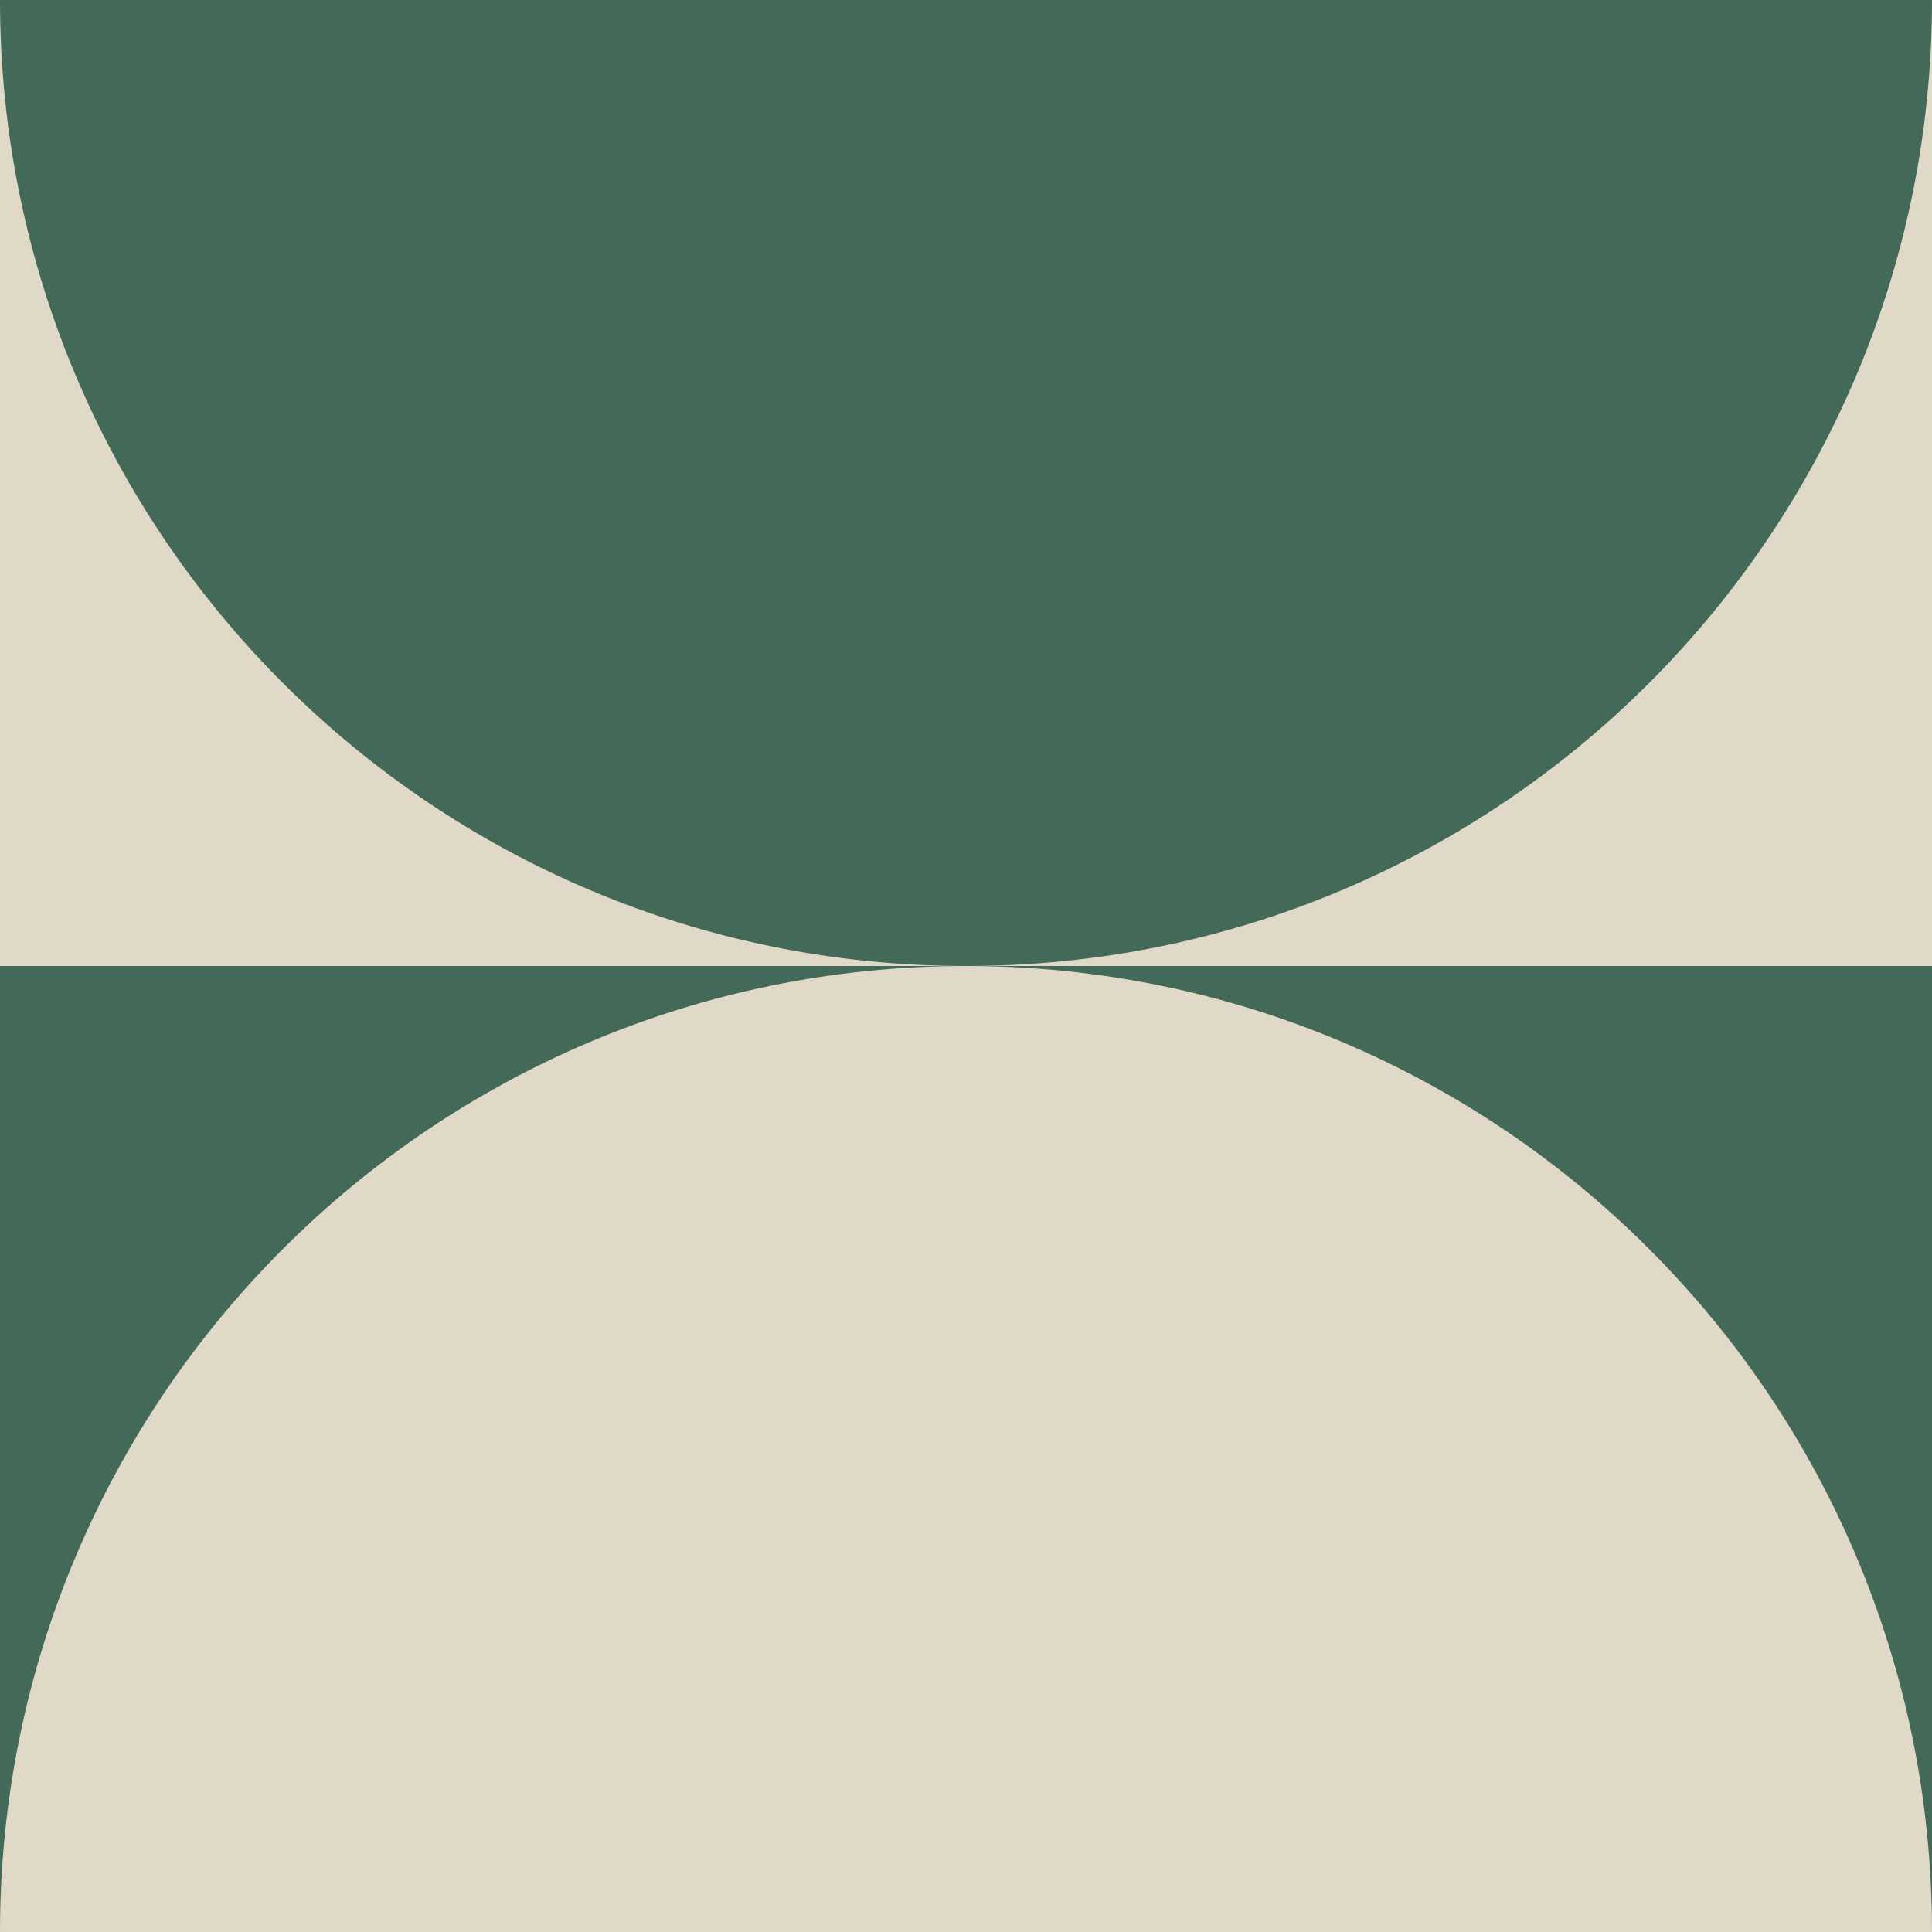 <?xml version="1.0" encoding="UTF-8"?>
<svg width="60px" height="60px" viewBox="0 0 60 60" version="1.1" xmlns="http://www.w3.org/2000/svg" xmlns:xlink="http://www.w3.org/1999/xlink">
    <!-- Generator: Sketch 58 (84663) - https://sketch.com -->
    <title>icon10</title>
    <desc>Created with Sketch.</desc>
    <g id="Page-1" stroke="none" stroke-width="1" fill="none" fill-rule="evenodd">
        <g id="icon10">
            <rect id="Прямоугольник_1_копия_3" fill="#436A58" fill-rule="nonzero" x="0" y="30" width="30" height="30"></rect>
            <rect id="Прямоугольник_1_копия_6" fill="#436A58" fill-rule="nonzero" x="30" y="30" width="30" height="30"></rect>
            <rect id="Прямоугольник_1_копия_7" fill="#E1D9C8" fill-rule="nonzero" x="0" y="0" width="30" height="30"></rect>
            <rect id="Прямоугольник_1_копия_7-2" fill="#E1D9C8" fill-rule="nonzero" x="30" y="0" width="30" height="30"></rect>
            <path d="M60,0 C60,16.569 46.569,30 30,30 C13.431,30 0,16.569 0,0" id="Эллипс_1" fill="#436A58"></path>
            <path d="M0,60 C0,43.431 13.431,30 30,30 C46.569,30 60,43.431 60,60" id="Эллипс_1_копия" fill="#E1D9C8"></path>
        </g>
    </g>
</svg>